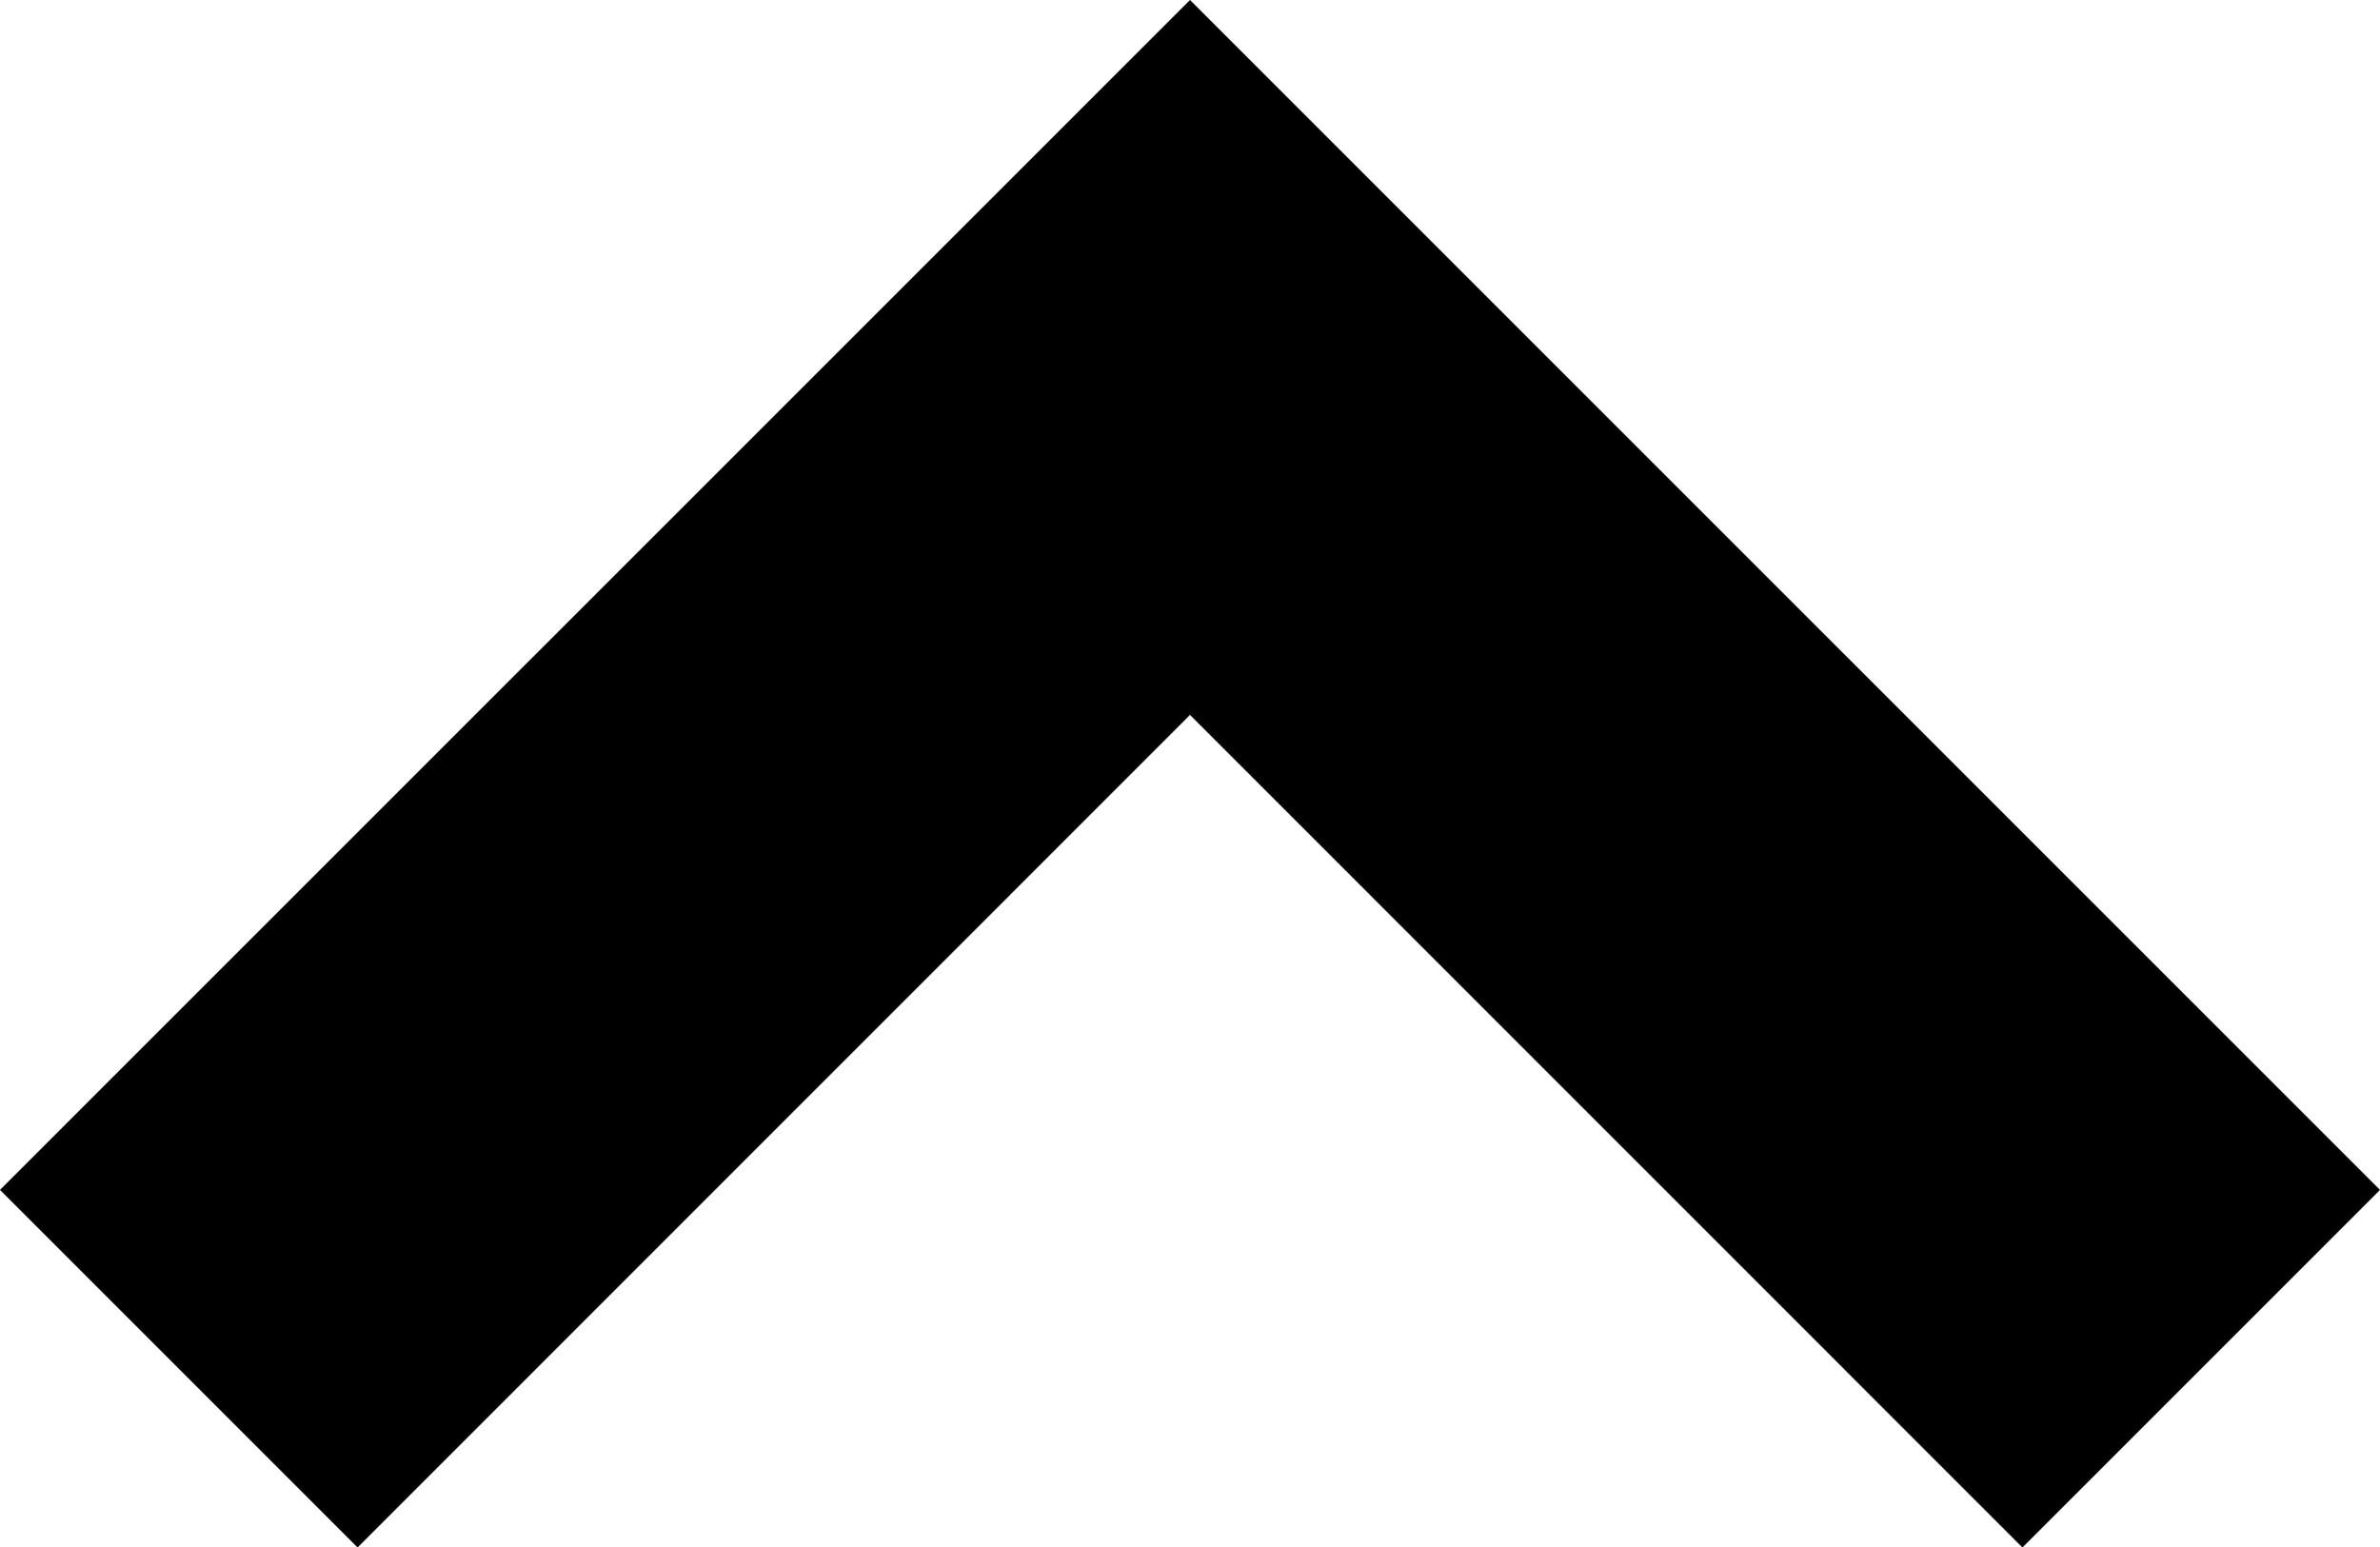 <svg xmlns="http://www.w3.org/2000/svg" width="21.532" height="14" viewBox="0 0 21.532 14">
  <path id="bxs-chevron-down" d="M23.236,7.939l-7.531,7.532L8.174,7.939,4.939,11.174,15.705,21.939,26.471,11.174Z" transform="translate(26.471 21.939) rotate(180)"/>
</svg>
